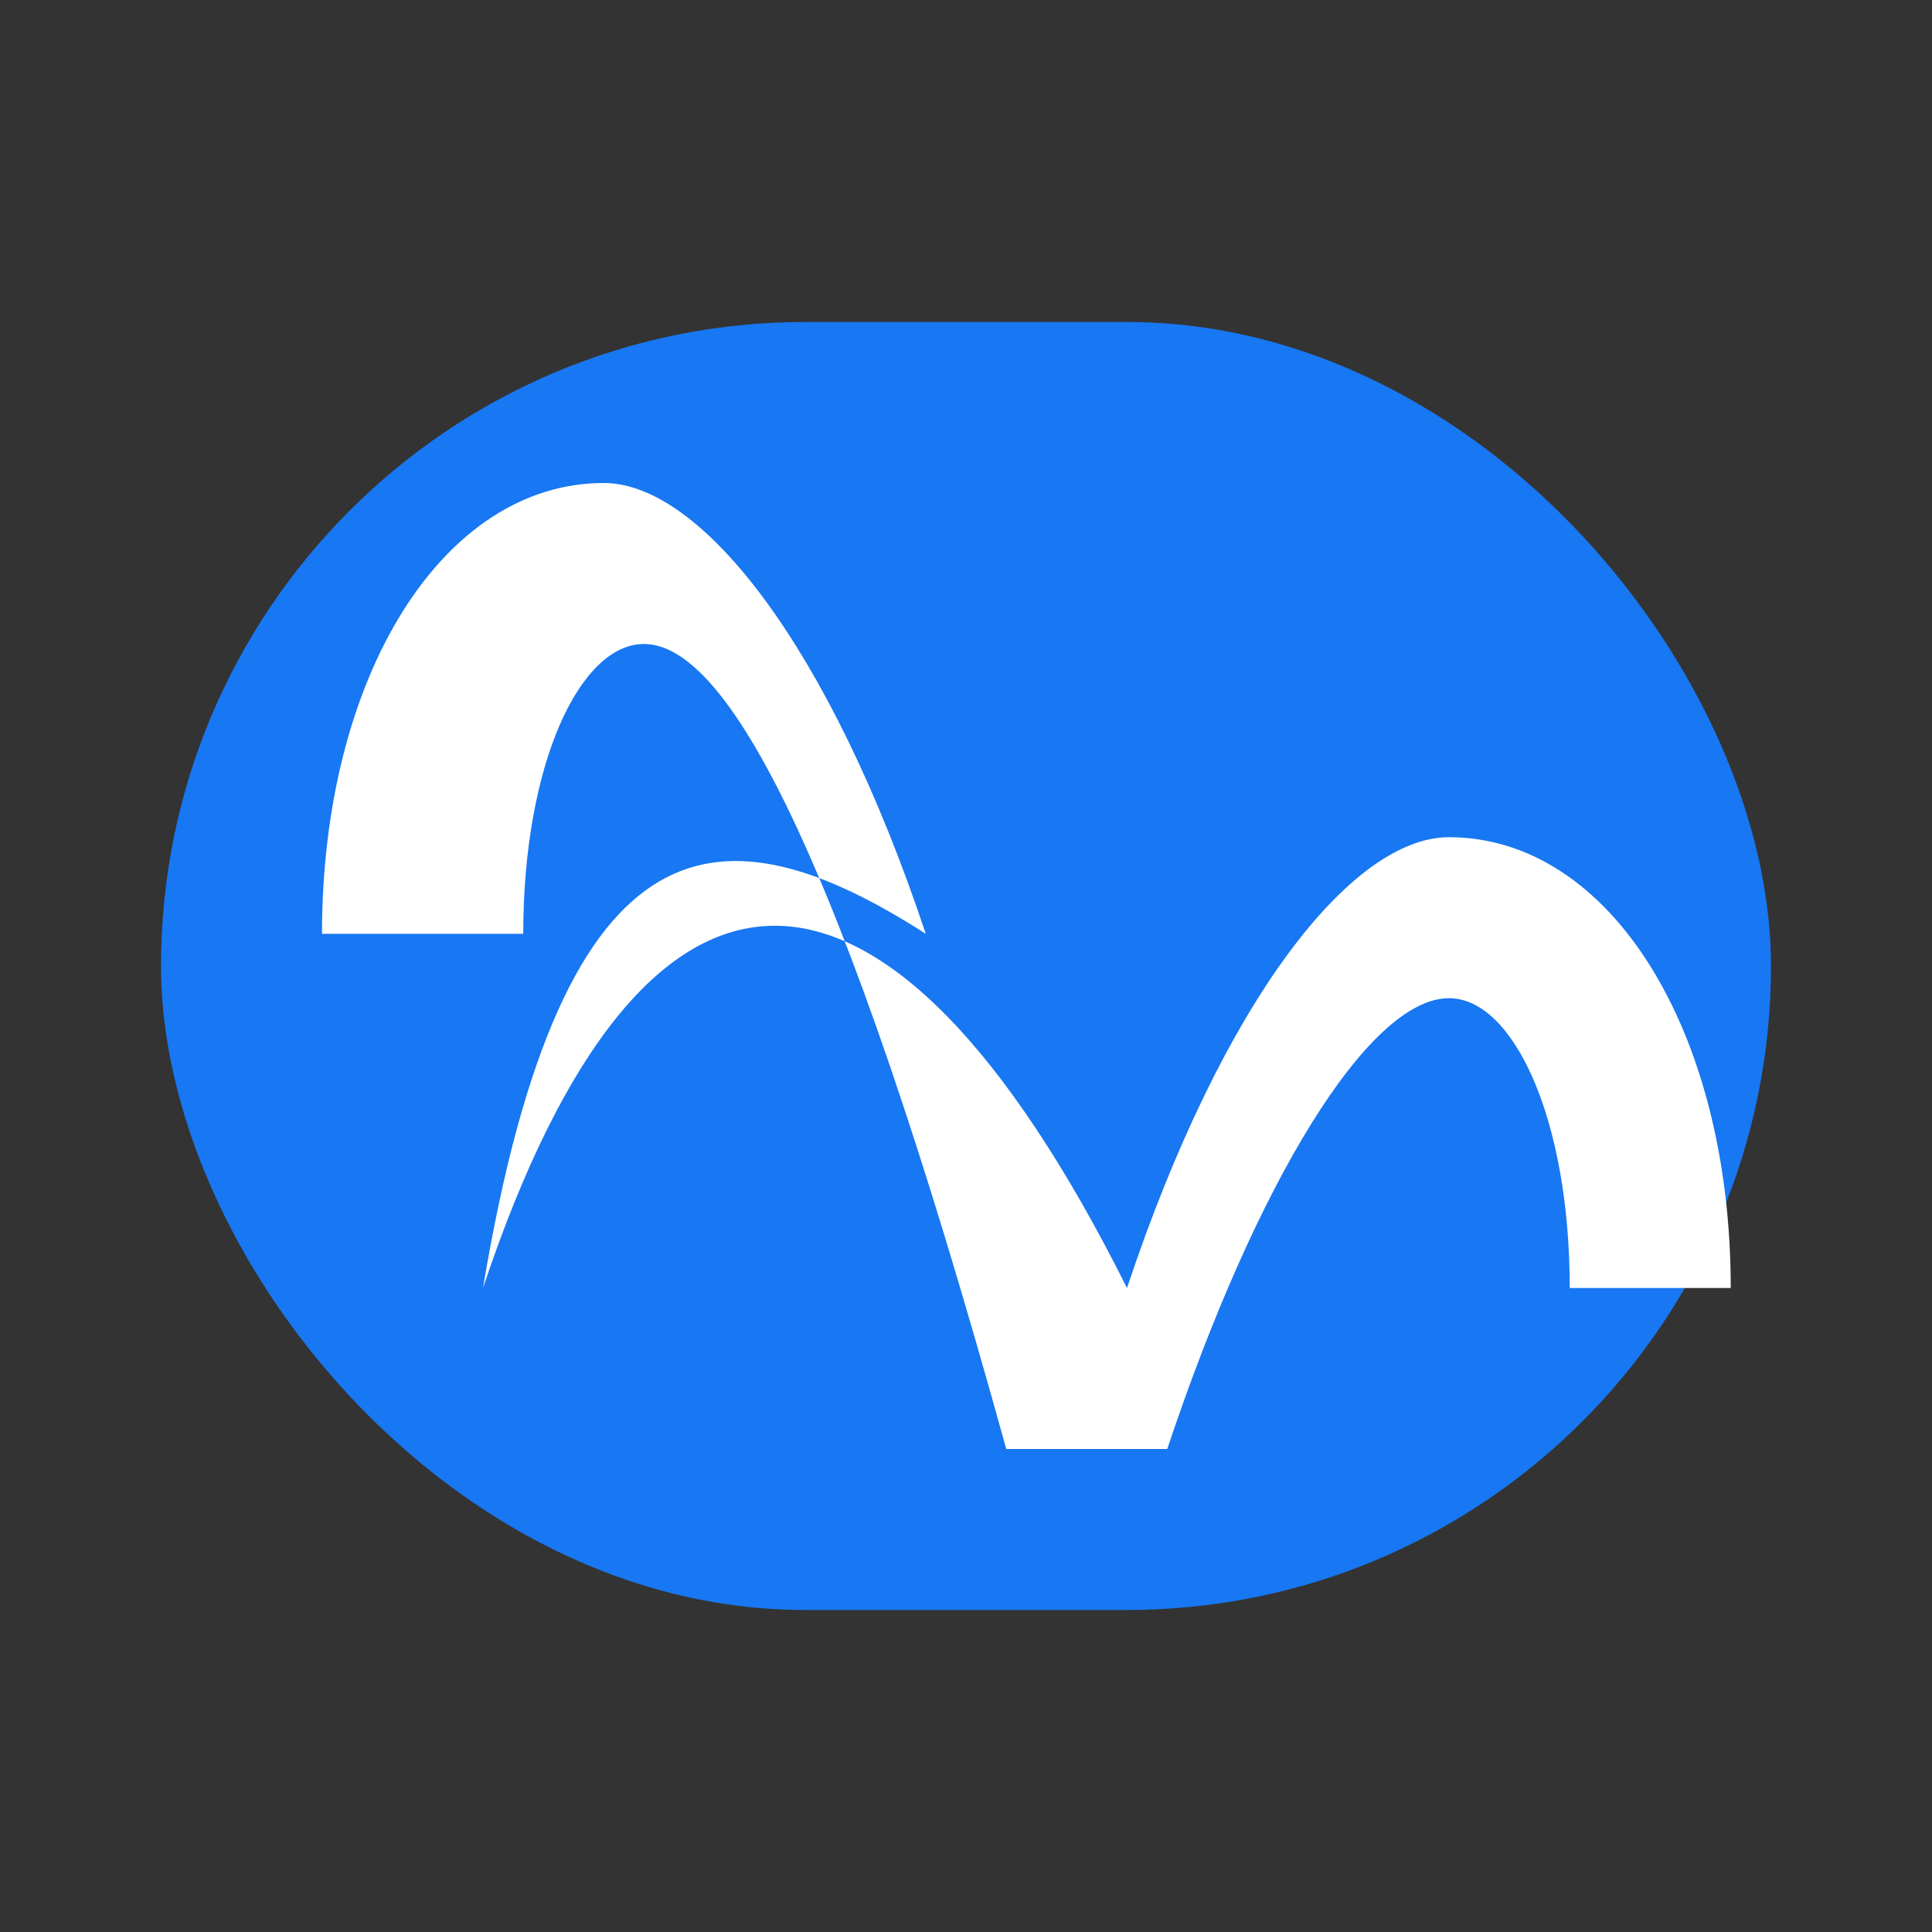 <svg xmlns="http://www.w3.org/2000/svg" viewBox="0 0 24 24" width="1em" height="1em" aria-hidden="true">
  <rect x="0" y="0" width="24" height="24" fill="#333333" stroke="none"/>
  <rect x="2" y="4" width="20" height="16" rx="8" fill="#1877F2"/>
  <path d="M6 16c2-6 5-6 8 0 1.2-3.6 2.8-5.6 4-5.6 2 0 3.5 2.4 3.5 5.6h-2c0-2.1-.7-3.6-1.5-3.6-1 0-2.4 2.3-3.5 5.6h-2C10.4 10.4 9 8 8 8c-.8 0-1.5 1.5-1.5 3.6H4C4 8.4 5.5 6 7.5 6c1.2 0 2.8 2 4 5.6C9 10 7 10 6 16z" fill="#fff"/>
</svg>
